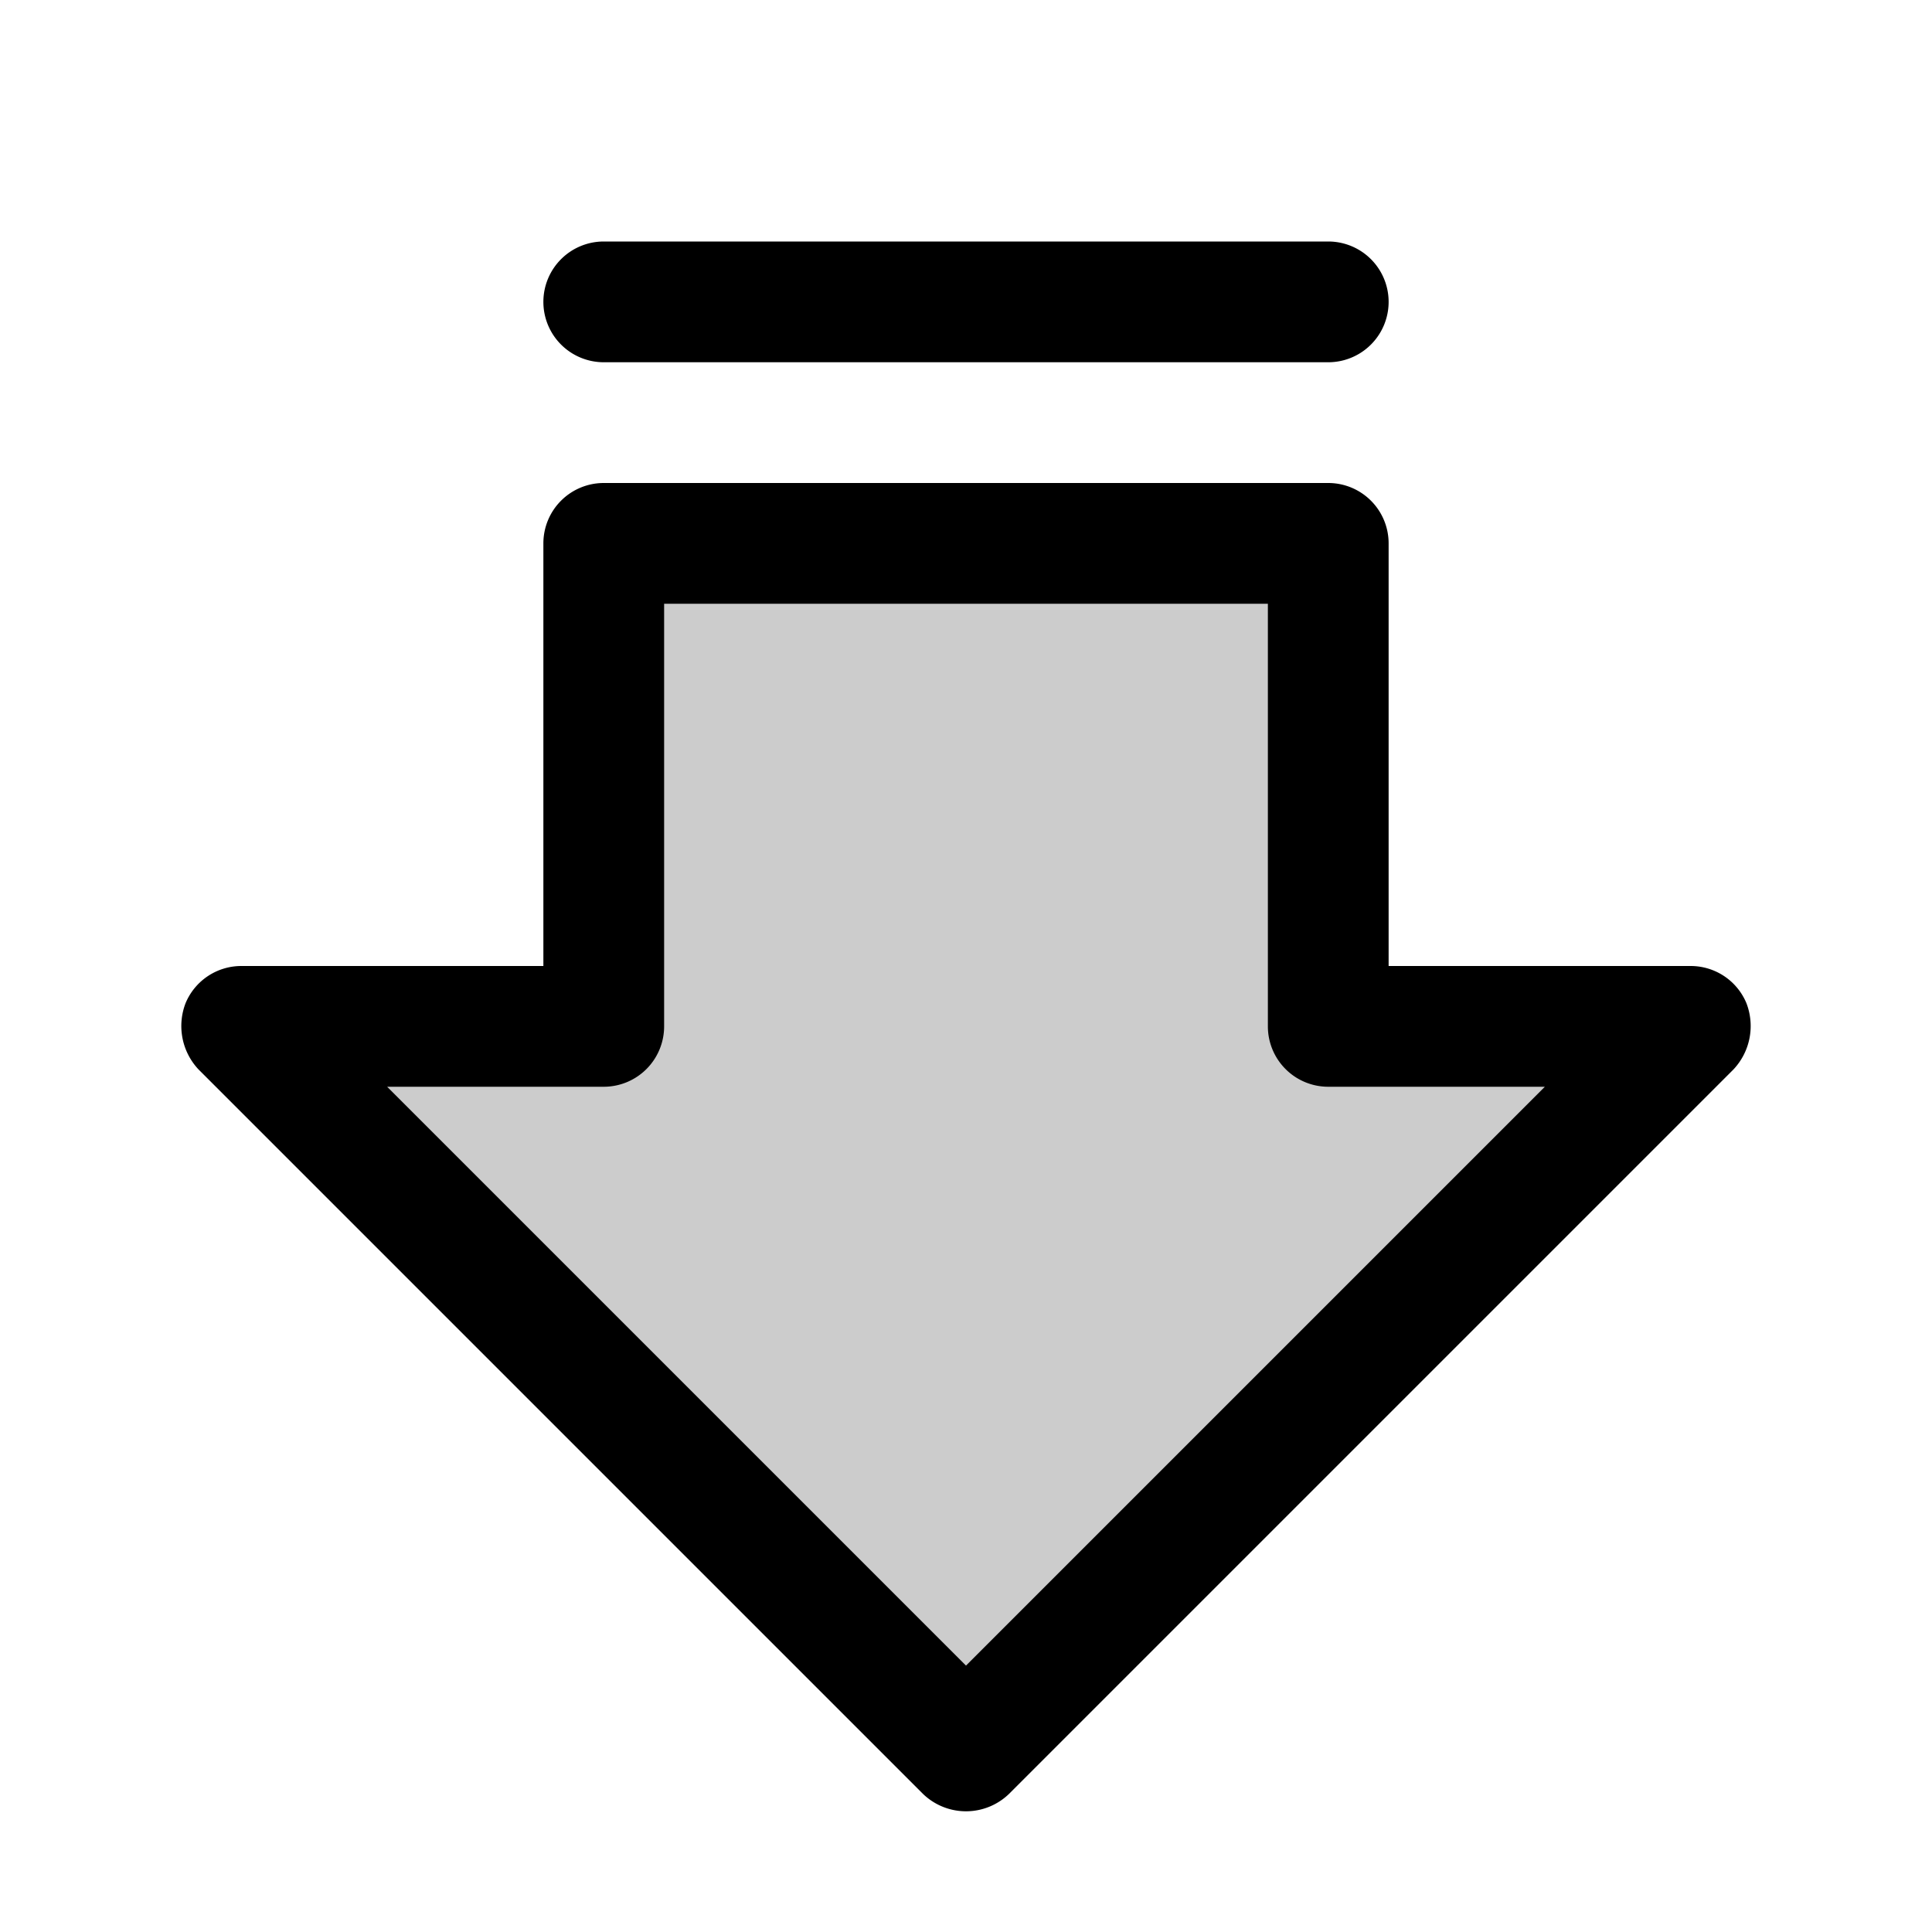 <svg xmlns="http://www.w3.org/2000/svg" xmlns:xlink="http://www.w3.org/1999/xlink" aria-hidden="true" role="img" class="iconify iconify--ph" width="1em" height="1em" preserveAspectRatio="xMidYMid meet" viewBox="0 0 256 256"><path fill="currentColor" d="m32 136l96 96l96-96h-48V72H80v64H32z" opacity=".2"></path><path fill="currentColor" d="M231.4 132.9a8 8 0 0 0-7.4-4.9h-40V72a8 8 0 0 0-8-8H80a8 8 0 0 0-8 8v56H32a8 8 0 0 0-7.4 4.9a8.4 8.4 0 0 0 1.7 8.8l96 96a8.2 8.2 0 0 0 11.4 0l96-96a8.4 8.4 0 0 0 1.7-8.8ZM128 220.7L51.3 144H80a8 8 0 0 0 8-8V80h80v56a8 8 0 0 0 8 8h28.7ZM72 40a8 8 0 0 1 8-8h96a8 8 0 0 1 0 16H80a8 8 0 0 1-8-8Z"></path></svg>